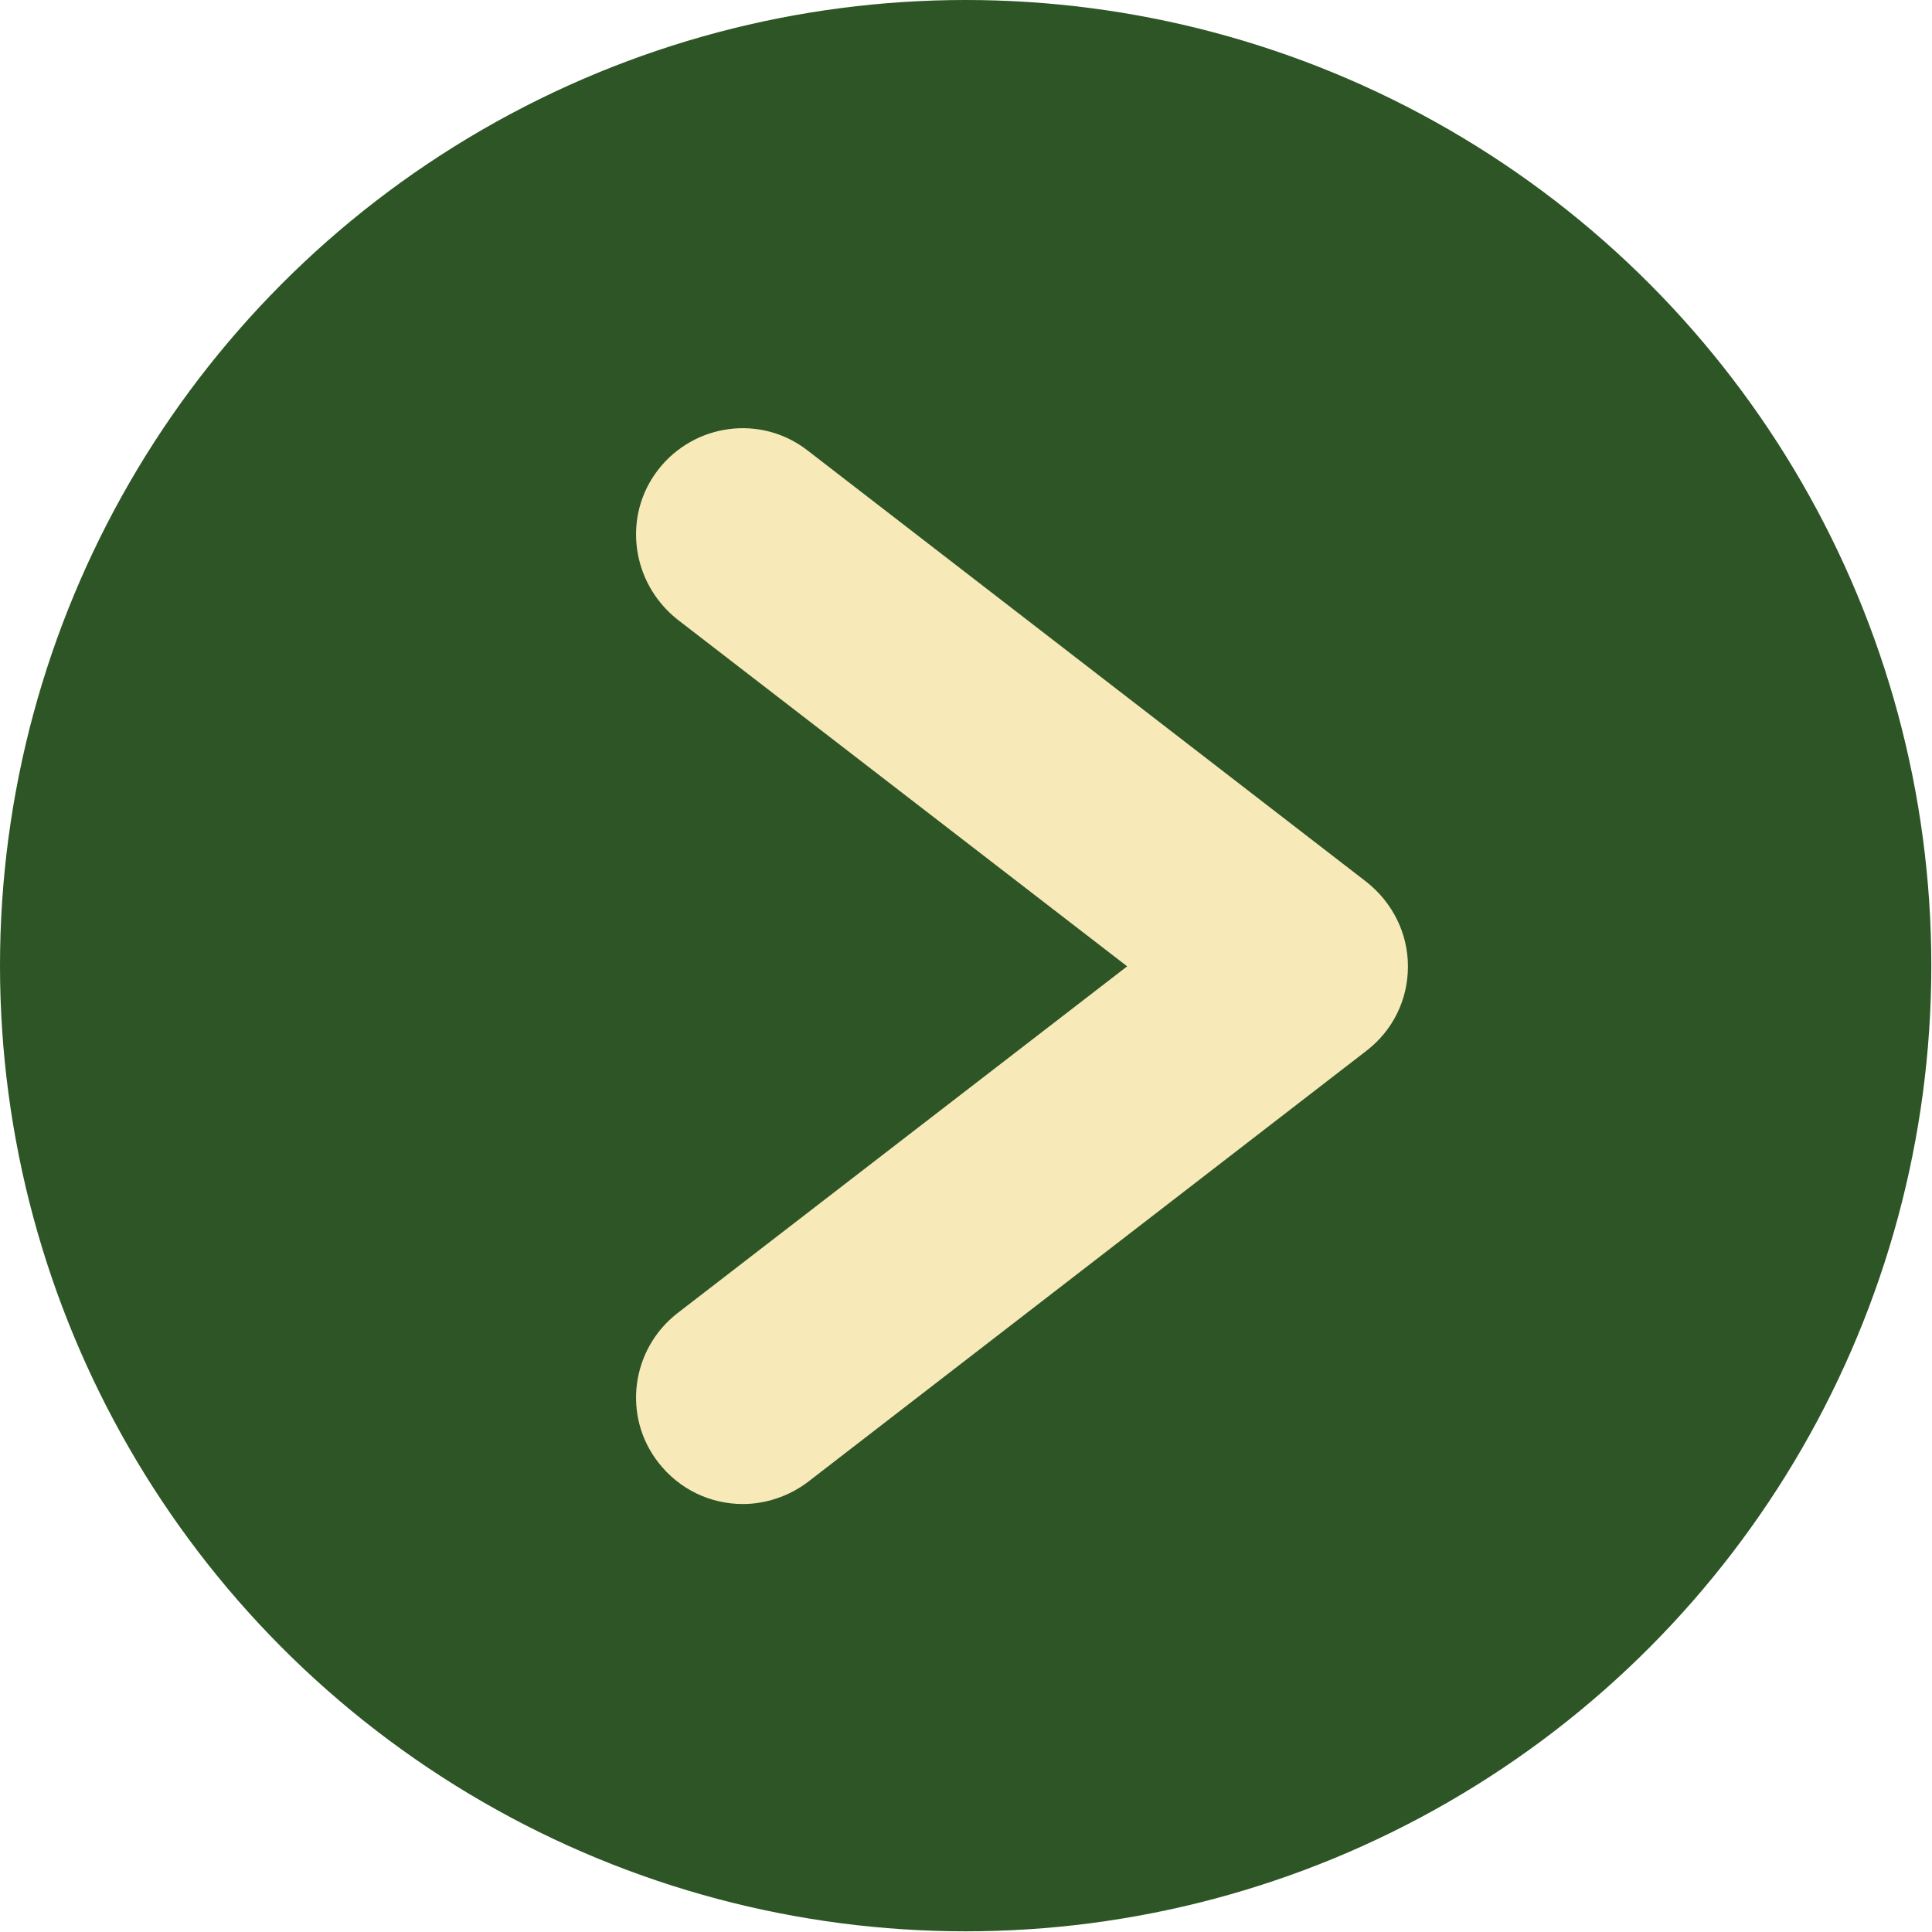<?xml version="1.0" encoding="utf-8"?>
<!-- Generator: Adobe Illustrator 25.4.1, SVG Export Plug-In . SVG Version: 6.00 Build 0)  -->
<svg version="1.1" id="Lager_1" xmlns="http://www.w3.org/2000/svg" xmlns:xlink="http://www.w3.org/1999/xlink" x="0px" y="0px"
	 viewBox="0 0 28.35 28.35" style="enable-background:new 0 0 28.35 28.35;" xml:space="preserve">
<style type="text/css">
	.st0{fill:#2D5525;}
	.st1{fill:#F8E9B9;}
</style>
<g>
	<g>
		<g>
			<circle class="st0" cx="14.17" cy="14.17" r="14.17"/>
		</g>
	</g>
	<g>
		<path class="st1" d="M10.9,22.07c-0.47,0-0.93-0.21-1.24-0.61c-0.53-0.68-0.4-1.66,0.28-2.19l6.6-5.09l-6.6-5.09
			C9.26,8.55,9.13,7.57,9.66,6.89c0.53-0.68,1.51-0.81,2.19-0.28l8.2,6.33c0.38,0.3,0.61,0.75,0.61,1.24s-0.22,0.94-0.61,1.24
			l-8.2,6.33C11.57,21.96,11.23,22.07,10.9,22.07z"/>
	</g>
</g>
</svg>
